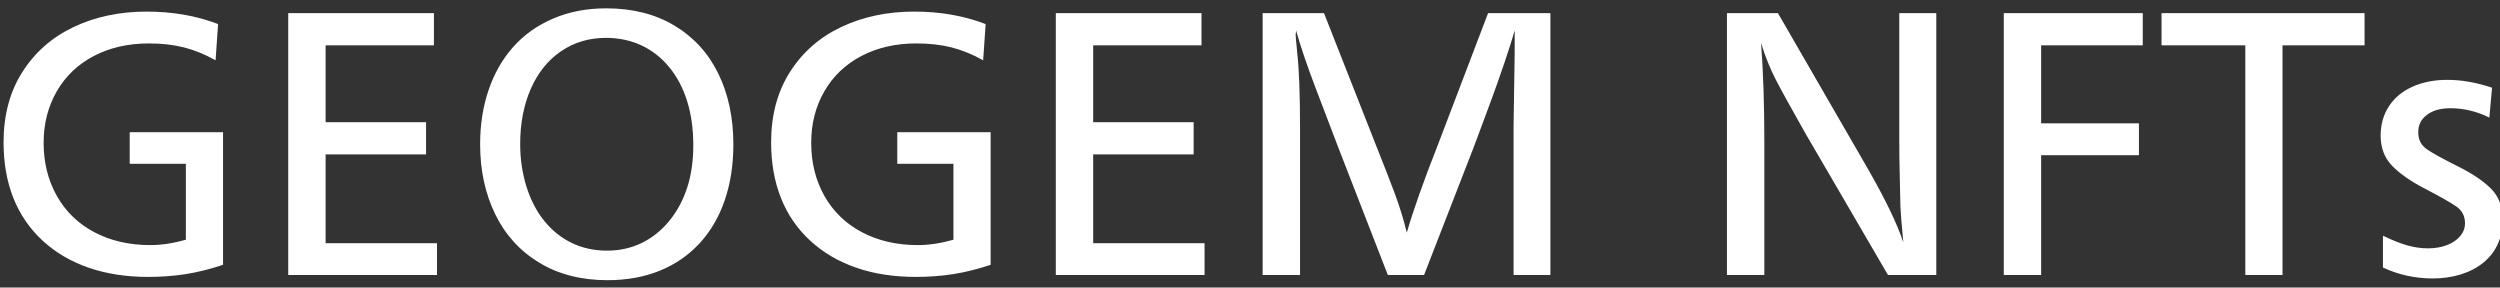 <svg width="200" height="23" viewBox="0 0 200 23" xmlns="http://www.w3.org/2000/svg" xmlns:xlink="http://www.w3.org/1999/xlink">
    <rect x="0" y="0" width="200" height="23" fill="#333333" stroke="none"/>
    <path id="GEOGEM-NFTs" fill="#ffffff" fill-rule="evenodd" stroke="none" d="M 199.363 7.017 L 199.148 9.409 C 198.146 8.908 197.108 8.658 196.035 8.658 C 195.247 8.658 194.621 8.834 194.156 9.187 C 193.691 9.539 193.458 10.002 193.458 10.575 C 193.458 11.168 193.688 11.623 194.148 11.94 C 194.608 12.256 195.429 12.709 196.61 13.297 C 197.791 13.885 198.688 14.49 199.301 15.114 C 199.915 15.738 200.222 16.566 200.222 17.599 C 200.222 18.294 200.091 18.93 199.83 19.508 C 199.57 20.086 199.189 20.581 198.688 20.995 C 198.187 21.41 197.586 21.727 196.886 21.946 C 196.186 22.166 195.432 22.276 194.624 22.276 C 193.213 22.276 191.884 21.985 190.636 21.402 L 190.636 18.856 C 191.373 19.214 192.022 19.472 192.584 19.631 C 193.146 19.789 193.699 19.868 194.24 19.868 C 194.803 19.868 195.309 19.781 195.759 19.608 C 196.209 19.434 196.561 19.193 196.817 18.887 C 197.072 18.58 197.2 18.238 197.2 17.859 C 197.2 17.276 196.957 16.822 196.472 16.494 C 195.986 16.167 195.163 15.702 194.003 15.099 C 192.842 14.496 191.96 13.88 191.357 13.251 C 190.754 12.622 190.452 11.822 190.452 10.851 C 190.452 9.961 190.672 9.179 191.112 8.504 C 191.551 7.829 192.178 7.308 192.991 6.94 C 193.803 6.572 194.736 6.388 195.789 6.388 C 196.924 6.388 198.115 6.597 199.363 7.017 Z M 189.164 1.051 L 189.164 3.627 L 182.6 3.627 L 182.6 22 L 179.625 22 L 179.625 3.627 L 172.923 3.627 L 172.923 1.051 Z M 171.42 1.051 L 171.42 3.627 L 163.292 3.627 L 163.292 9.869 L 171.114 9.869 L 171.114 12.415 L 163.292 12.415 L 163.292 22 L 160.302 22 L 160.302 1.051 Z M 154.903 1.051 L 154.903 22 L 151.039 22 L 144.413 10.636 C 143.268 8.612 142.478 7.178 142.044 6.334 C 141.609 5.491 141.223 4.527 140.886 3.443 C 141.06 5.744 141.147 8.382 141.147 11.357 L 141.147 22 L 138.156 22 L 138.156 1.051 L 142.236 1.051 L 149.367 13.396 C 150.809 15.901 151.775 17.9 152.265 19.393 C 152.133 17.992 152.056 17.052 152.035 16.571 C 152.015 15.753 151.997 14.945 151.982 14.148 C 151.966 13.35 151.956 12.849 151.951 12.645 C 151.946 12.44 151.943 11.934 151.943 11.127 L 151.943 1.051 Z M 124.032 1.051 L 124.032 22 L 121.087 22 L 121.087 10.038 C 121.097 9.394 121.108 8.701 121.118 7.96 C 121.128 7.219 121.138 6.531 121.149 5.897 C 121.159 5.263 121.166 4.739 121.172 4.325 C 121.177 3.911 121.179 3.28 121.179 2.431 C 120.975 3.137 120.694 4.018 120.336 5.077 C 119.978 6.135 119.607 7.18 119.224 8.213 C 118.84 9.245 118.393 10.447 117.882 11.817 L 113.925 22 L 111.027 22 L 107.07 11.817 C 106.477 10.263 105.861 8.647 105.222 6.971 C 104.583 5.294 104.069 3.781 103.681 2.431 C 103.681 2.574 103.67 2.682 103.65 2.753 C 103.65 2.845 103.66 3.001 103.681 3.221 C 103.701 3.441 103.719 3.617 103.734 3.75 C 103.75 3.883 103.762 4.031 103.773 4.195 C 103.926 5.493 104.003 7.512 104.003 10.253 L 104.003 22 L 101.012 22 L 101.012 1.051 L 105.92 1.051 L 110.06 11.571 C 110.674 13.105 111.177 14.398 111.571 15.451 C 111.965 16.505 112.289 17.558 112.545 18.611 C 113.046 16.862 113.884 14.496 115.06 11.51 L 119.047 1.051 Z M 96.12 1.051 L 96.12 3.627 L 87.455 3.627 L 87.455 9.777 L 95.491 9.777 L 95.491 12.354 L 87.455 12.354 L 87.455 19.454 L 96.365 19.454 L 96.365 22 L 84.465 22 L 84.465 1.051 Z M 78.851 1.925 L 78.652 4.824 C 77.814 4.353 76.975 4.011 76.137 3.796 C 75.299 3.581 74.358 3.474 73.315 3.474 C 71.659 3.474 70.192 3.809 68.914 4.478 C 67.636 5.148 66.647 6.091 65.946 7.308 C 65.246 8.525 64.896 9.895 64.896 11.418 C 64.896 13.013 65.251 14.437 65.961 15.689 C 66.672 16.942 67.677 17.908 68.975 18.588 C 70.274 19.268 71.761 19.608 73.438 19.608 C 74.317 19.608 75.263 19.464 76.275 19.178 L 76.275 13.105 L 71.782 13.105 L 71.782 10.575 L 79.25 10.575 L 79.25 21.187 C 78.197 21.535 77.198 21.783 76.252 21.931 C 75.306 22.079 74.307 22.153 73.254 22.153 C 71.505 22.153 69.921 21.908 68.5 21.417 C 67.078 20.926 65.852 20.206 64.819 19.255 C 63.786 18.304 63.007 17.169 62.48 15.85 C 61.954 14.531 61.69 13.044 61.69 11.387 C 61.69 9.21 62.194 7.331 63.201 5.751 C 64.208 4.172 65.578 2.973 67.311 2.155 C 69.044 1.337 70.984 0.928 73.131 0.928 C 75.217 0.928 77.124 1.26 78.851 1.925 Z M 48.501 0.667 C 50.607 0.667 52.43 1.13 53.969 2.055 C 55.507 2.981 56.675 4.264 57.473 5.905 C 58.27 7.546 58.669 9.424 58.669 11.541 C 58.669 13.197 58.437 14.697 57.971 16.042 C 57.506 17.386 56.831 18.534 55.947 19.485 C 55.063 20.436 54.002 21.162 52.765 21.663 C 51.528 22.164 50.137 22.414 48.593 22.414 C 46.497 22.414 44.678 21.946 43.134 21.011 C 41.59 20.075 40.417 18.782 39.614 17.131 C 38.811 15.48 38.41 13.616 38.41 11.541 C 38.41 9.976 38.635 8.532 39.085 7.208 C 39.535 5.884 40.189 4.737 41.048 3.765 C 41.907 2.794 42.973 2.035 44.246 1.488 C 45.518 0.941 46.937 0.667 48.501 0.667 Z M 48.471 3.029 C 47.131 3.029 45.938 3.385 44.89 4.095 C 43.842 4.806 43.034 5.808 42.467 7.101 C 41.899 8.394 41.615 9.864 41.615 11.51 C 41.615 12.727 41.784 13.872 42.122 14.945 C 42.459 16.019 42.939 16.937 43.563 17.698 C 44.187 18.46 44.92 19.043 45.764 19.447 C 46.607 19.85 47.54 20.052 48.563 20.052 C 49.565 20.052 50.487 19.848 51.331 19.439 C 52.174 19.03 52.91 18.442 53.539 17.675 C 54.168 16.908 54.646 16.021 54.973 15.014 C 55.3 14.007 55.464 12.88 55.464 11.633 C 55.464 10.324 55.3 9.146 54.973 8.098 C 54.646 7.05 54.168 6.142 53.539 5.376 C 52.91 4.609 52.167 4.026 51.308 3.627 C 50.449 3.229 49.503 3.029 48.471 3.029 Z M 34.714 1.051 L 34.714 3.627 L 26.049 3.627 L 26.049 9.777 L 34.085 9.777 L 34.085 12.354 L 26.049 12.354 L 26.049 19.454 L 34.96 19.454 L 34.96 22 L 23.059 22 L 23.059 1.051 Z M 17.446 1.925 L 17.246 4.824 C 16.408 4.353 15.57 4.011 14.731 3.796 C 13.893 3.581 12.952 3.474 11.909 3.474 C 10.253 3.474 8.786 3.809 7.508 4.478 C 6.23 5.148 5.241 6.091 4.54 7.308 C 3.84 8.525 3.49 9.895 3.49 11.418 C 3.49 13.013 3.845 14.437 4.556 15.689 C 5.266 16.942 6.271 17.908 7.569 18.588 C 8.868 19.268 10.355 19.608 12.032 19.608 C 12.911 19.608 13.857 19.464 14.869 19.178 L 14.869 13.105 L 10.376 13.105 L 10.376 10.575 L 17.844 10.575 L 17.844 21.187 C 16.791 21.535 15.792 21.783 14.846 21.931 C 13.9 22.079 12.901 22.153 11.848 22.153 C 10.1 22.153 8.515 21.908 7.094 21.417 C 5.673 20.926 4.446 20.206 3.413 19.255 C 2.381 18.304 1.601 17.169 1.074 15.85 C 0.548 14.531 0.285 13.044 0.285 11.387 C 0.285 9.21 0.788 7.331 1.795 5.751 C 2.802 4.172 4.172 2.973 5.905 2.155 C 7.638 1.337 9.578 0.928 11.725 0.928 C 13.811 0.928 15.718 1.26 17.446 1.925 Z"/>
</svg>
